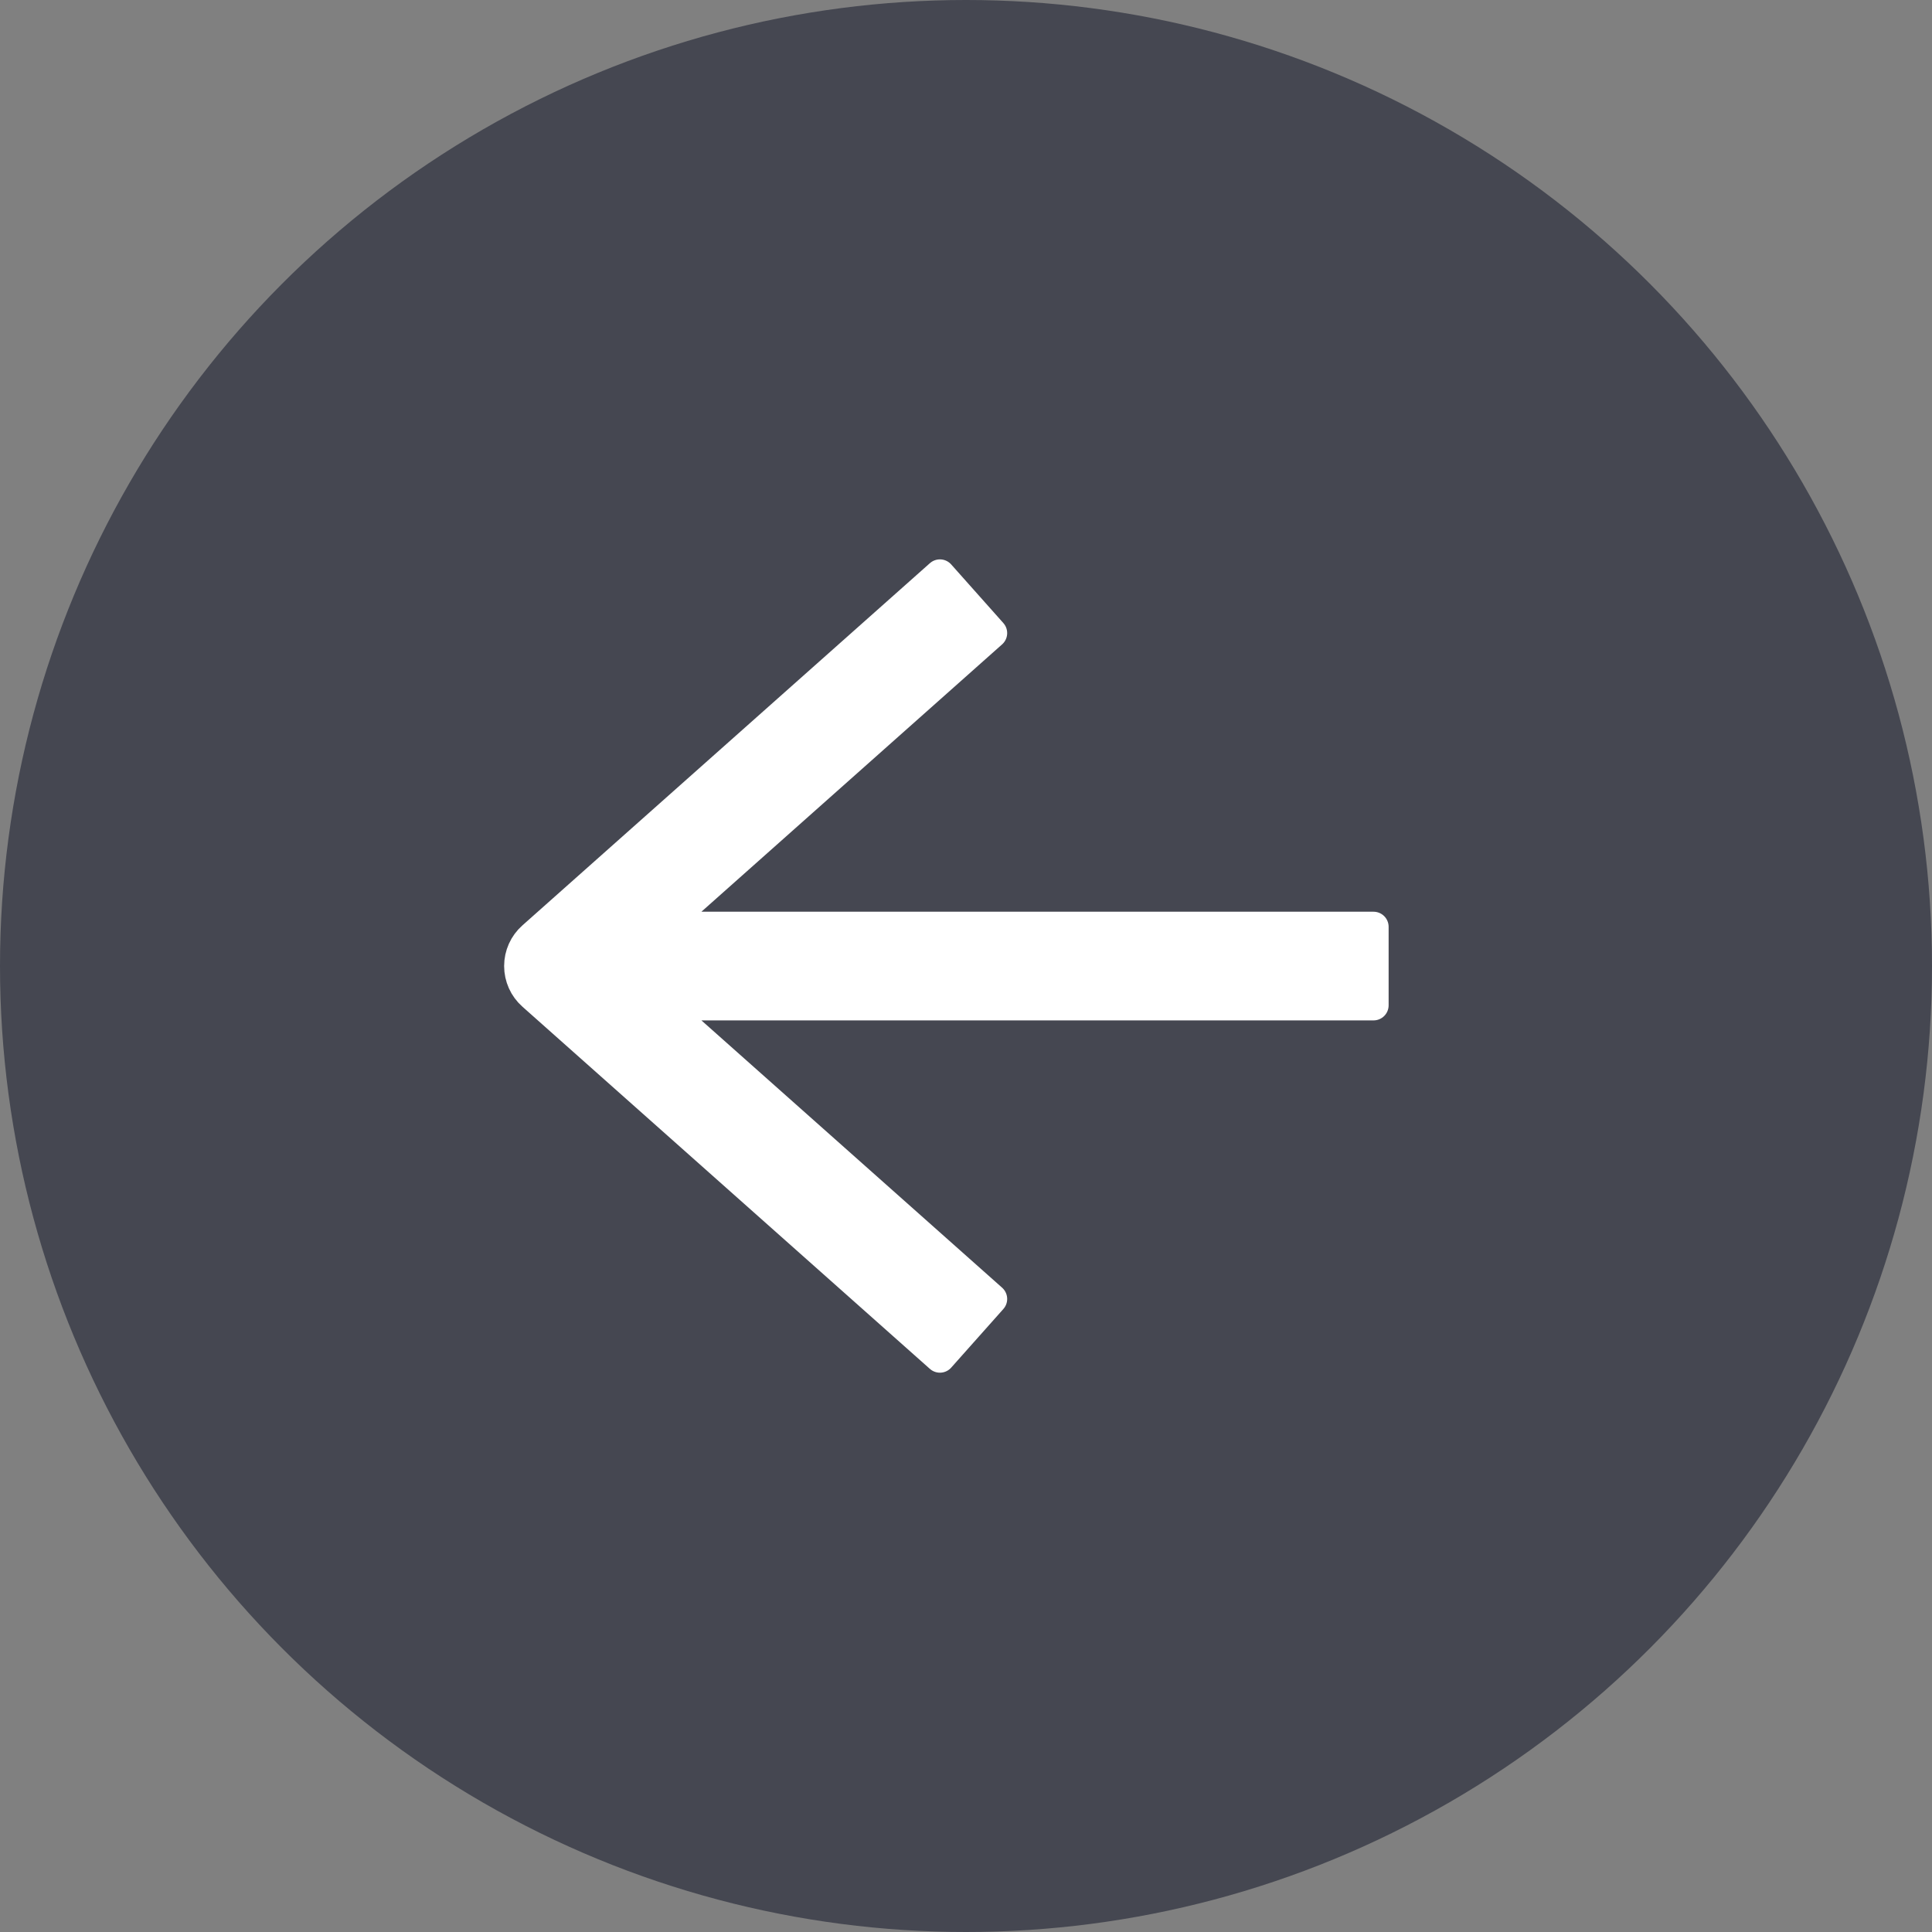 <svg width="32" height="32" viewBox="0 0 32 32" fill="none" xmlns="http://www.w3.org/2000/svg">
<rect x="0" y="0" width="32" height="32" fill="#808080" stroke="none"/>
<circle cx="16" cy="16" r="16" fill="#454751"/>
<path d="M8.818 15.515L15.568 9.515L16.432 10.486L10.96 15.351H22.75V16.651H10.96L16.432 21.515L15.568 22.486L8.818 16.486C8.679 16.363 8.6 16.186 8.6 16C8.6 15.815 8.679 15.638 8.818 15.515Z" fill="white" stroke="white" stroke-width="0.5" stroke-linejoin="round"/>
</svg>
